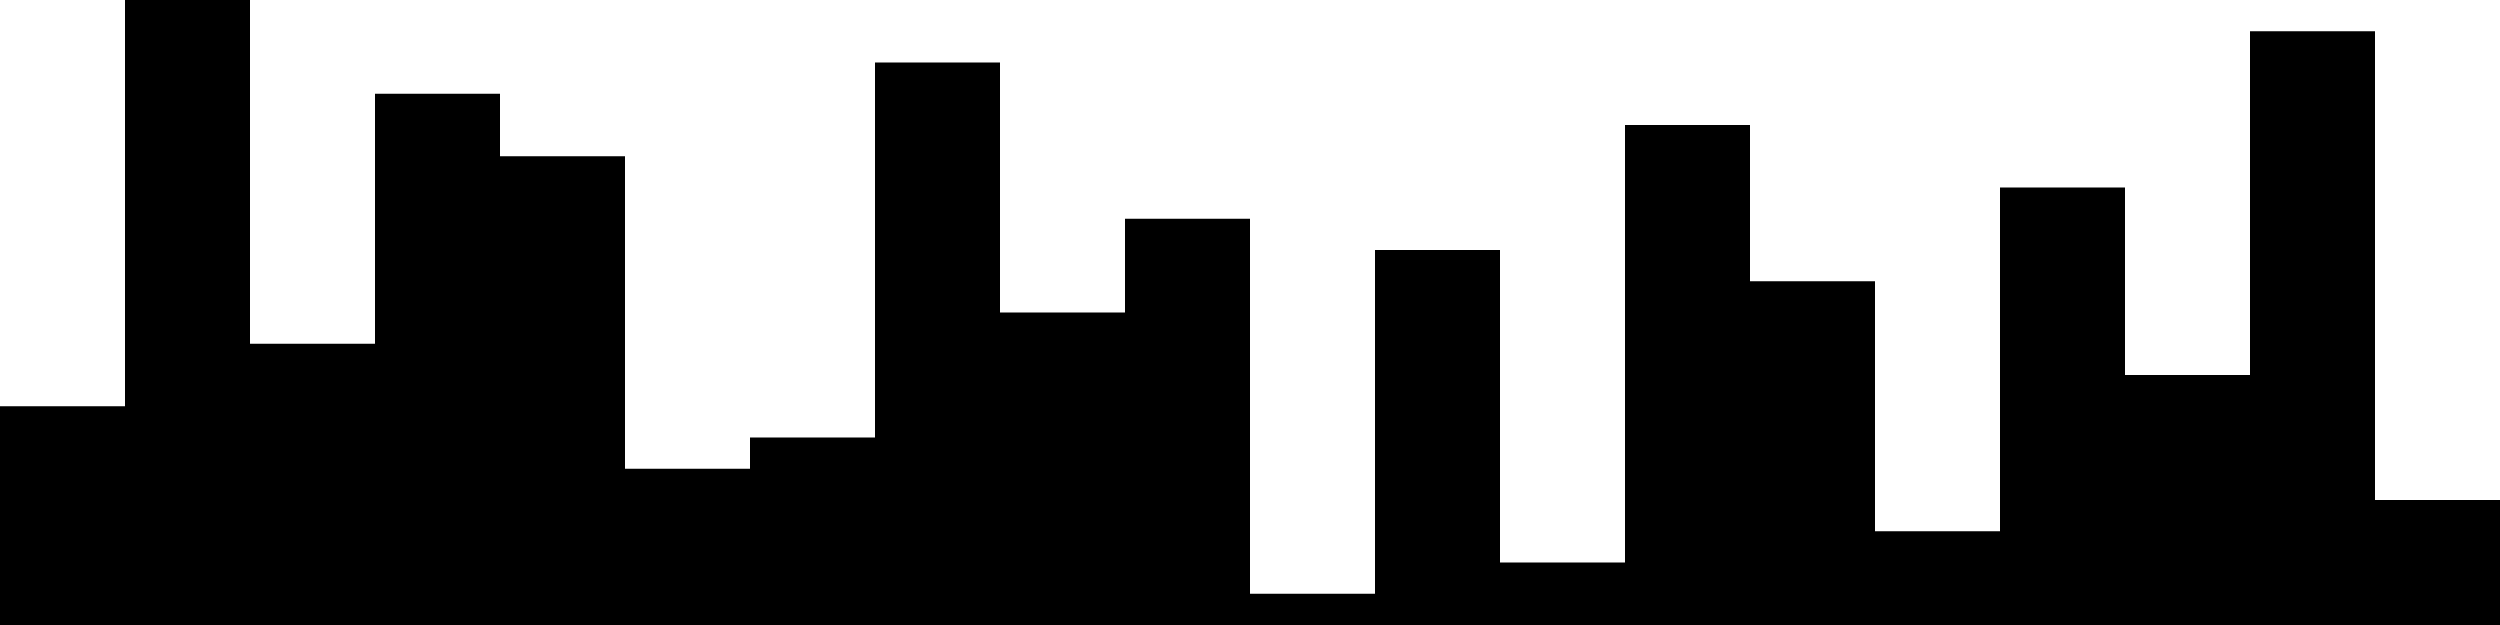 
<svg xmlns="http://www.w3.org/2000/svg" width="800" height="200">
<style>
rect {
    fill: black;
}
@media (prefers-color-scheme: dark) {
    rect {
        fill: white;
    }
}
</style>
<rect width="40" height="70" x="0" y="130" />
<rect width="40" height="200" x="40" y="0" />
<rect width="40" height="90" x="80" y="110" />
<rect width="40" height="170" x="120" y="30" />
<rect width="40" height="150" x="160" y="50" />
<rect width="40" height="50" x="200" y="150" />
<rect width="40" height="60" x="240" y="140" />
<rect width="40" height="180" x="280" y="20" />
<rect width="40" height="100" x="320" y="100" />
<rect width="40" height="130" x="360" y="70" />
<rect width="40" height="10" x="400" y="190" />
<rect width="40" height="120" x="440" y="80" />
<rect width="40" height="20" x="480" y="180" />
<rect width="40" height="160" x="520" y="40" />
<rect width="40" height="110" x="560" y="90" />
<rect width="40" height="30" x="600" y="170" />
<rect width="40" height="140" x="640" y="60" />
<rect width="40" height="80" x="680" y="120" />
<rect width="40" height="190" x="720" y="10" />
<rect width="40" height="40" x="760" y="160" />
</svg>
